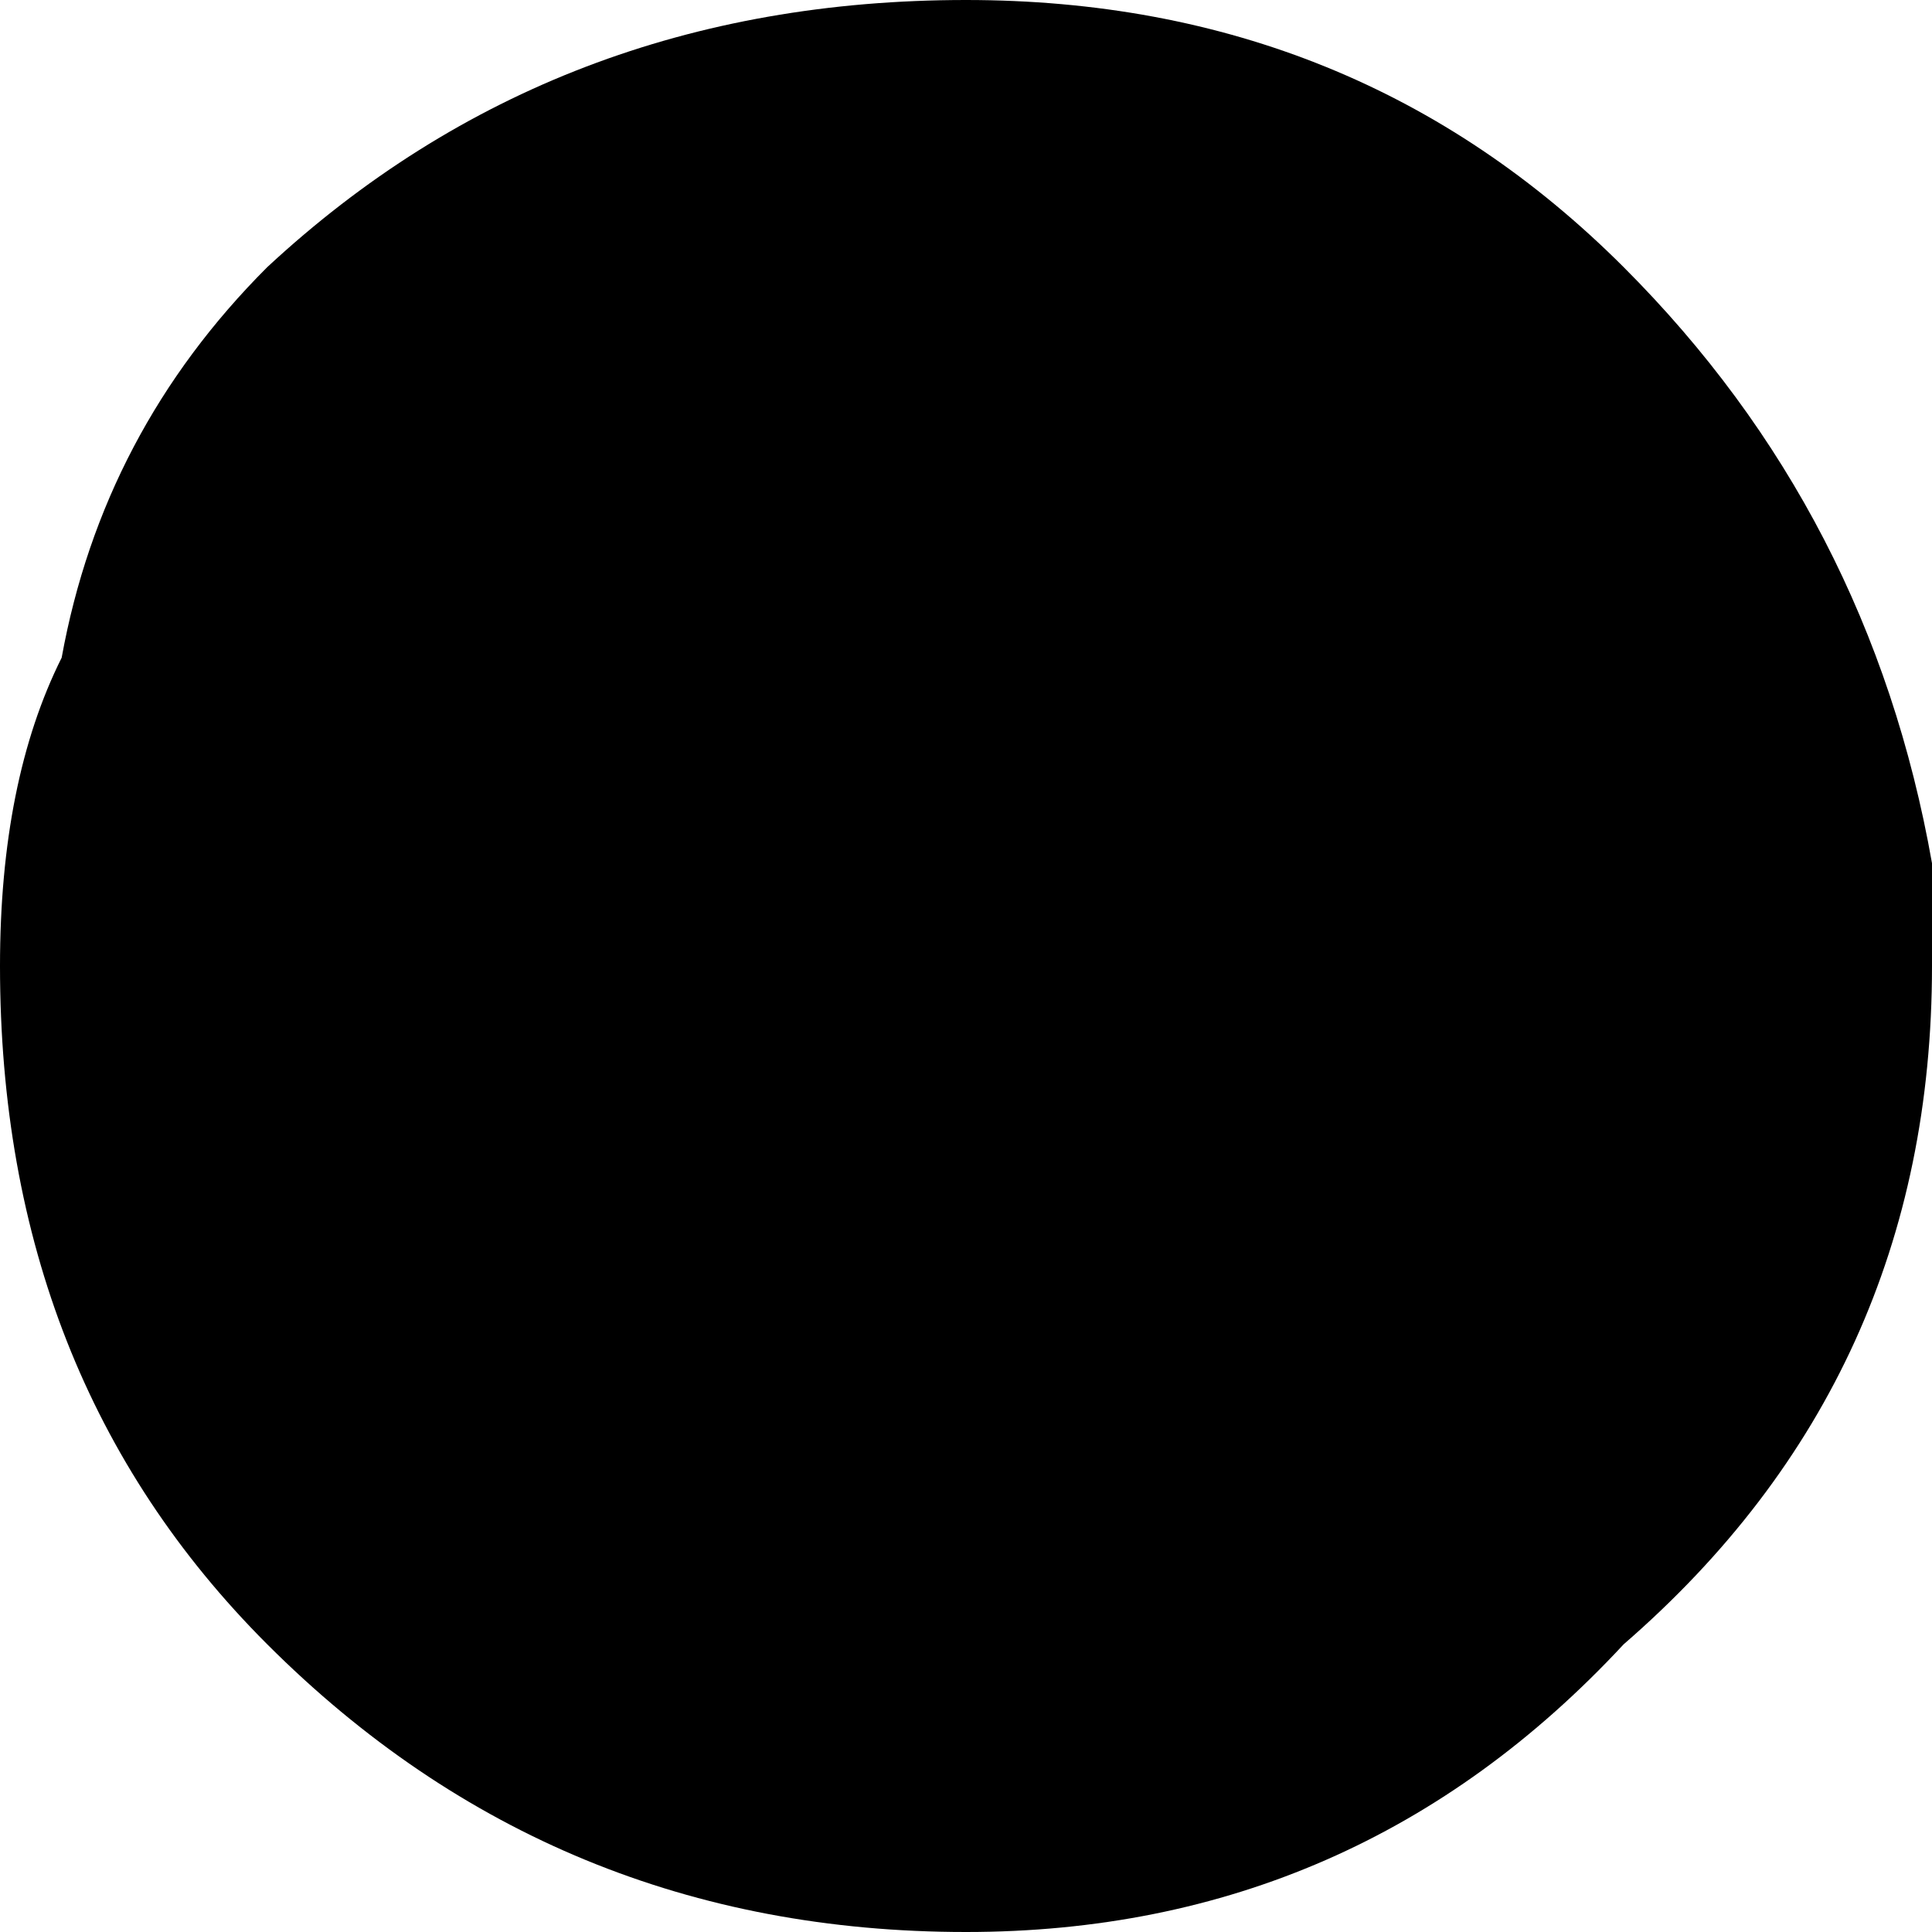 <?xml version="1.0" encoding="UTF-8" standalone="no"?>
<svg xmlns:xlink="http://www.w3.org/1999/xlink" height="4.7px" width="4.7px" xmlns="http://www.w3.org/2000/svg">
  <g transform="matrix(1.0, 0.0, 0.0, 1.0, -385.35, -133.25)">
    <path d="M387.7 133.25 Q388.65 133.25 389.3 133.9 389.9 134.5 390.05 135.35 L390.05 135.6 Q390.05 136.6 389.3 137.25 388.65 137.95 387.7 137.95 386.7 137.95 386.0 137.25 385.35 136.6 385.35 135.6 385.35 135.15 385.5 134.85 385.6 134.3 386.0 133.9 386.7 133.25 387.7 133.25" fill="#000000" fill-rule="evenodd" stroke="none"/>
  </g>
</svg>
